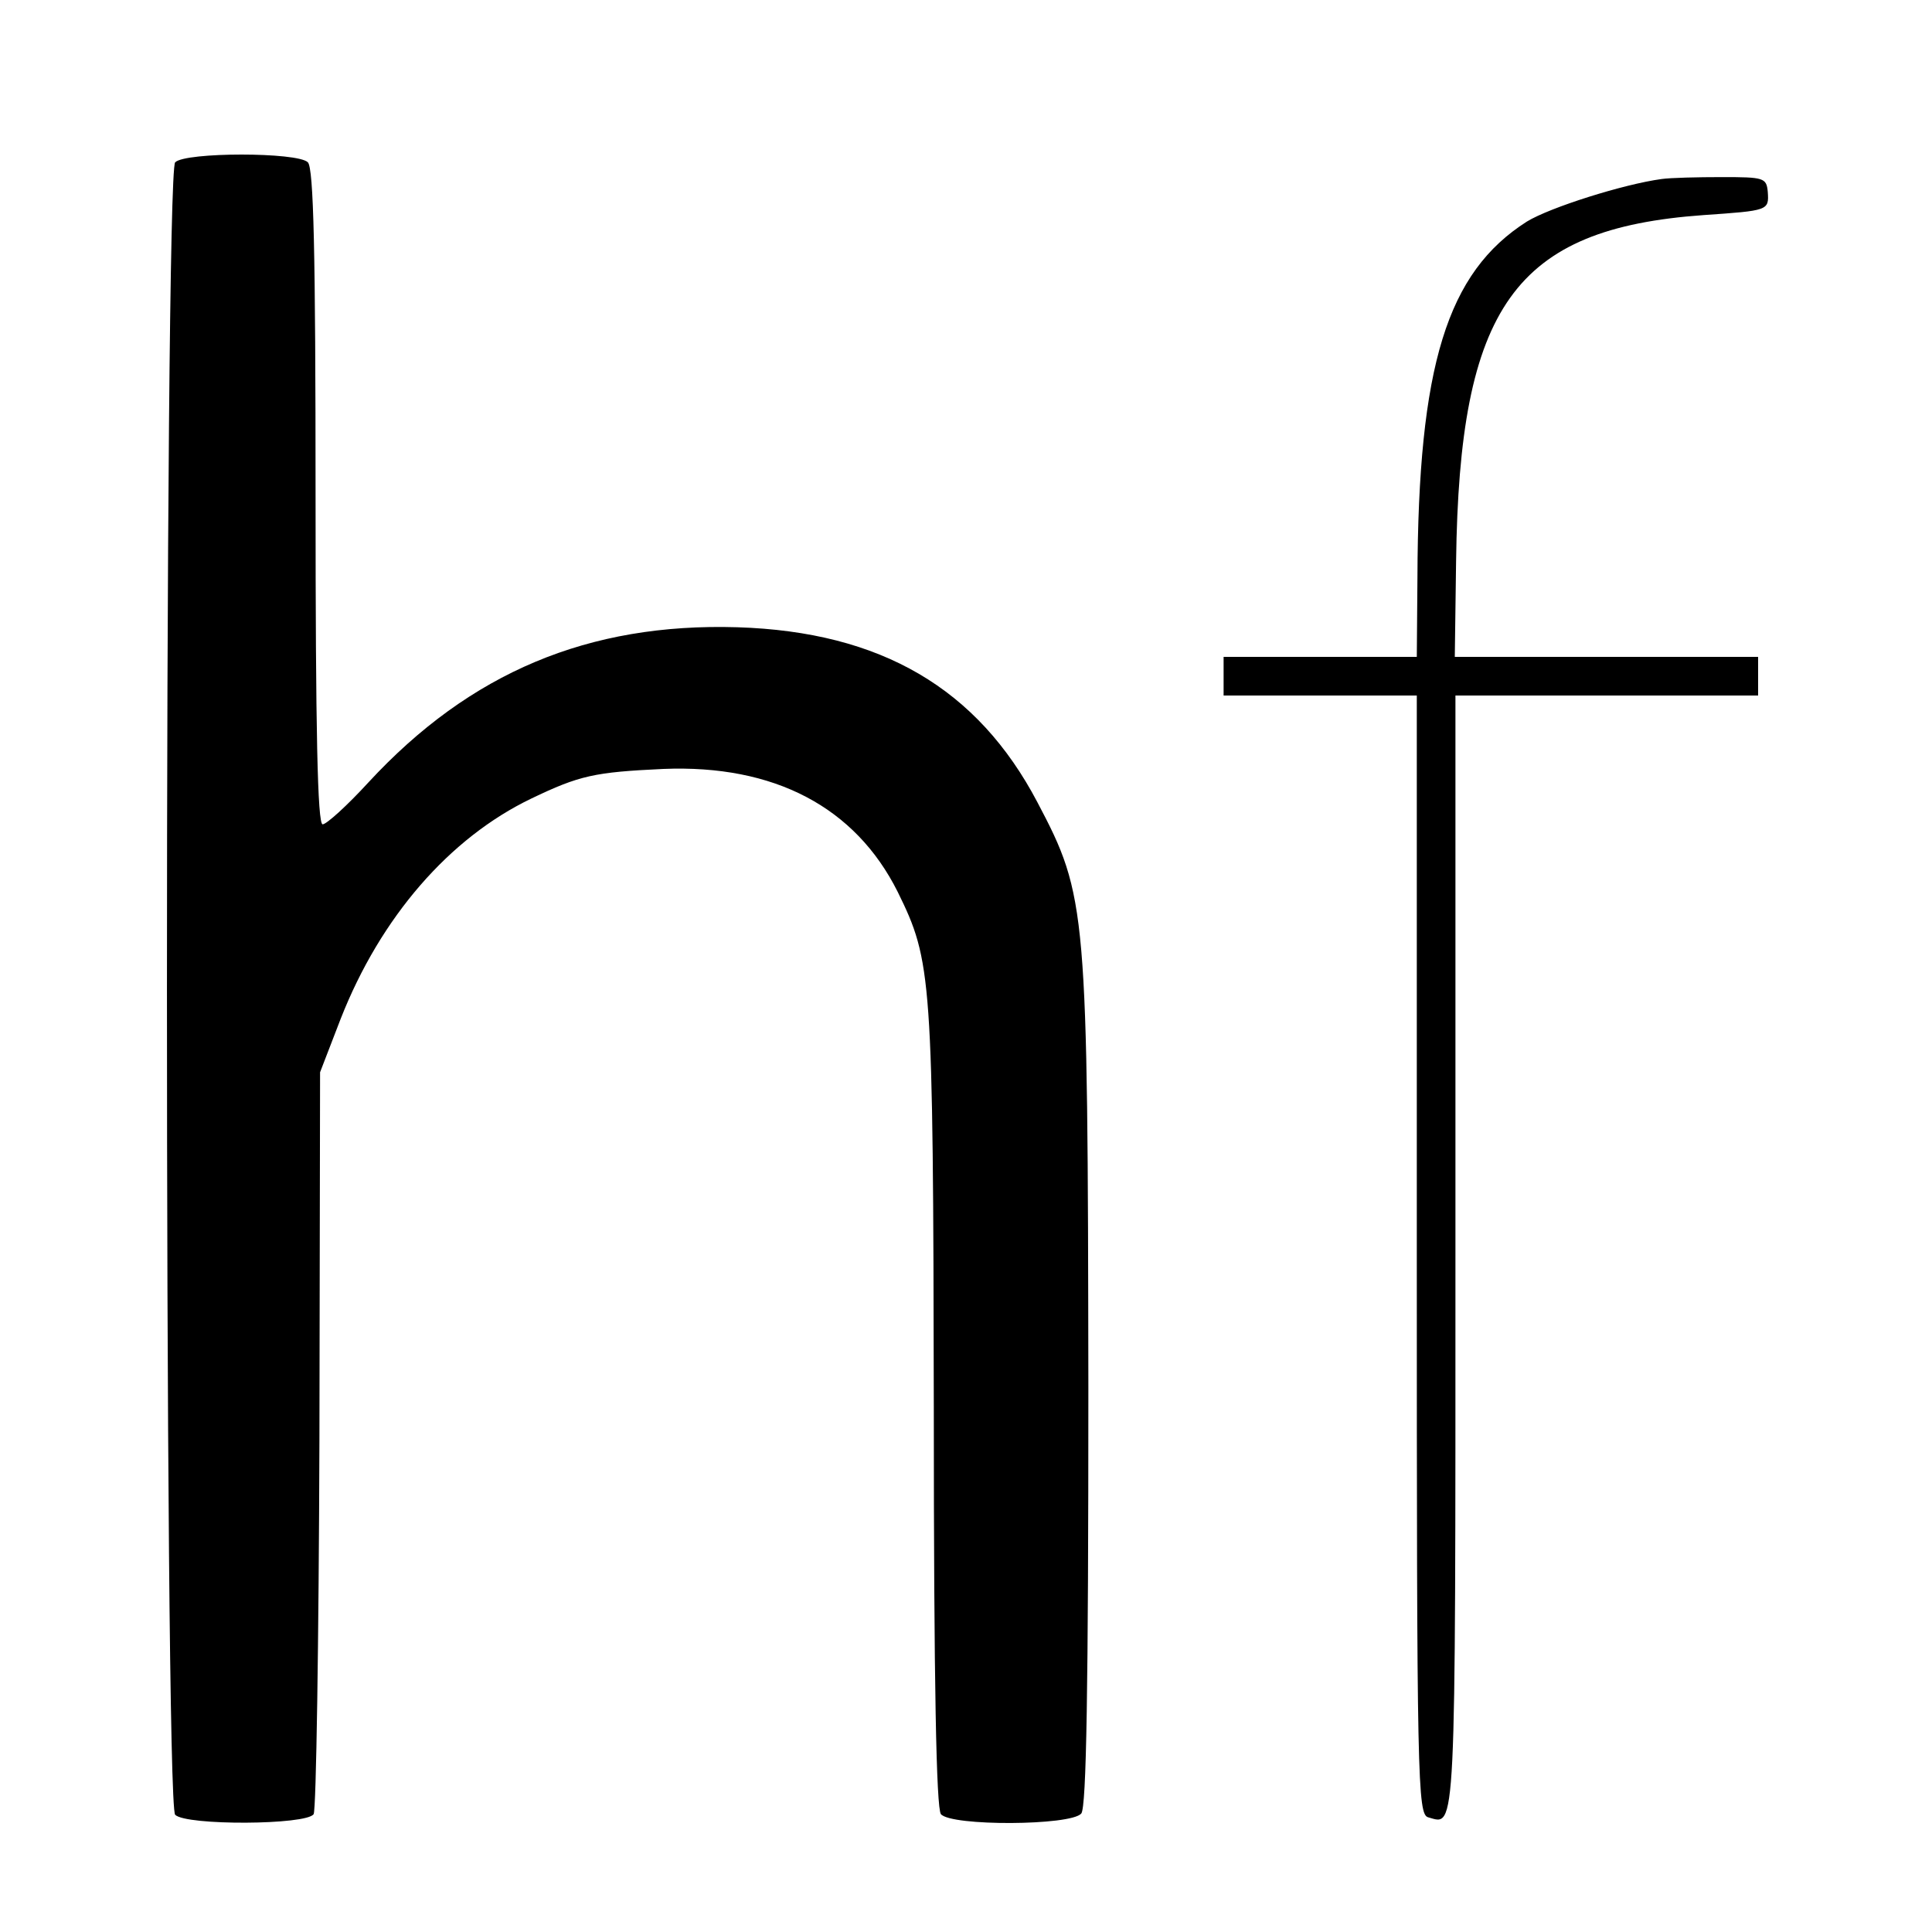 <?xml version="1.0" standalone="no"?>
<!DOCTYPE svg PUBLIC "-//W3C//DTD SVG 20010904//EN"
 "http://www.w3.org/TR/2001/REC-SVG-20010904/DTD/svg10.dtd">
<svg version="1.0" xmlns="http://www.w3.org/2000/svg"
 width="300pt" height="300pt" viewBox="0 0 300 300"
 preserveAspectRatio="xMidYMid meet">
<g transform="translate(0,300) scale(0.1,-0.1)"
fill="#000000" stroke="none">
<path d="M272 2748 c-17 -17 -17 -2549 0 -2566 17 -17 204 -16 215 1 4 6 8
268 9 582 l1 570 32 83 c62 158 169 281 296 342 75 36 98 41 205 46 172 7 298
-59 364 -191 53 -108 55 -129 56 -799 0 -437 4 -623 11 -633 16 -19 202 -18
218 1 8 10 11 192 11 662 -1 743 -2 762 -79 908 -93 177 -243 265 -466 272
-231 7 -415 -70 -573 -241 -33 -36 -65 -65 -71 -65 -8 0 -11 145 -11 508 0
382 -3 511 -12 520 -16 16 -190 16 -206 0z"/>
<path d="M2580 2722 c-59 -8 -173 -44 -209 -66 -124 -79 -169 -223 -170 -553
l-1 -123 -150 0 -150 0 0 -30 0 -30 150 0 150 0 0 -869 c0 -819 1 -869 18
-873 43 -12 42 -40 42 873 l0 869 235 0 235 0 0 30 0 30 -235 0 -236 0 2 148
c5 396 91 517 384 538 101 7 102 7 100 36 -2 22 -6 23 -71 23 -38 0 -80 -1
-94 -3z"/>
</g>
</svg>
